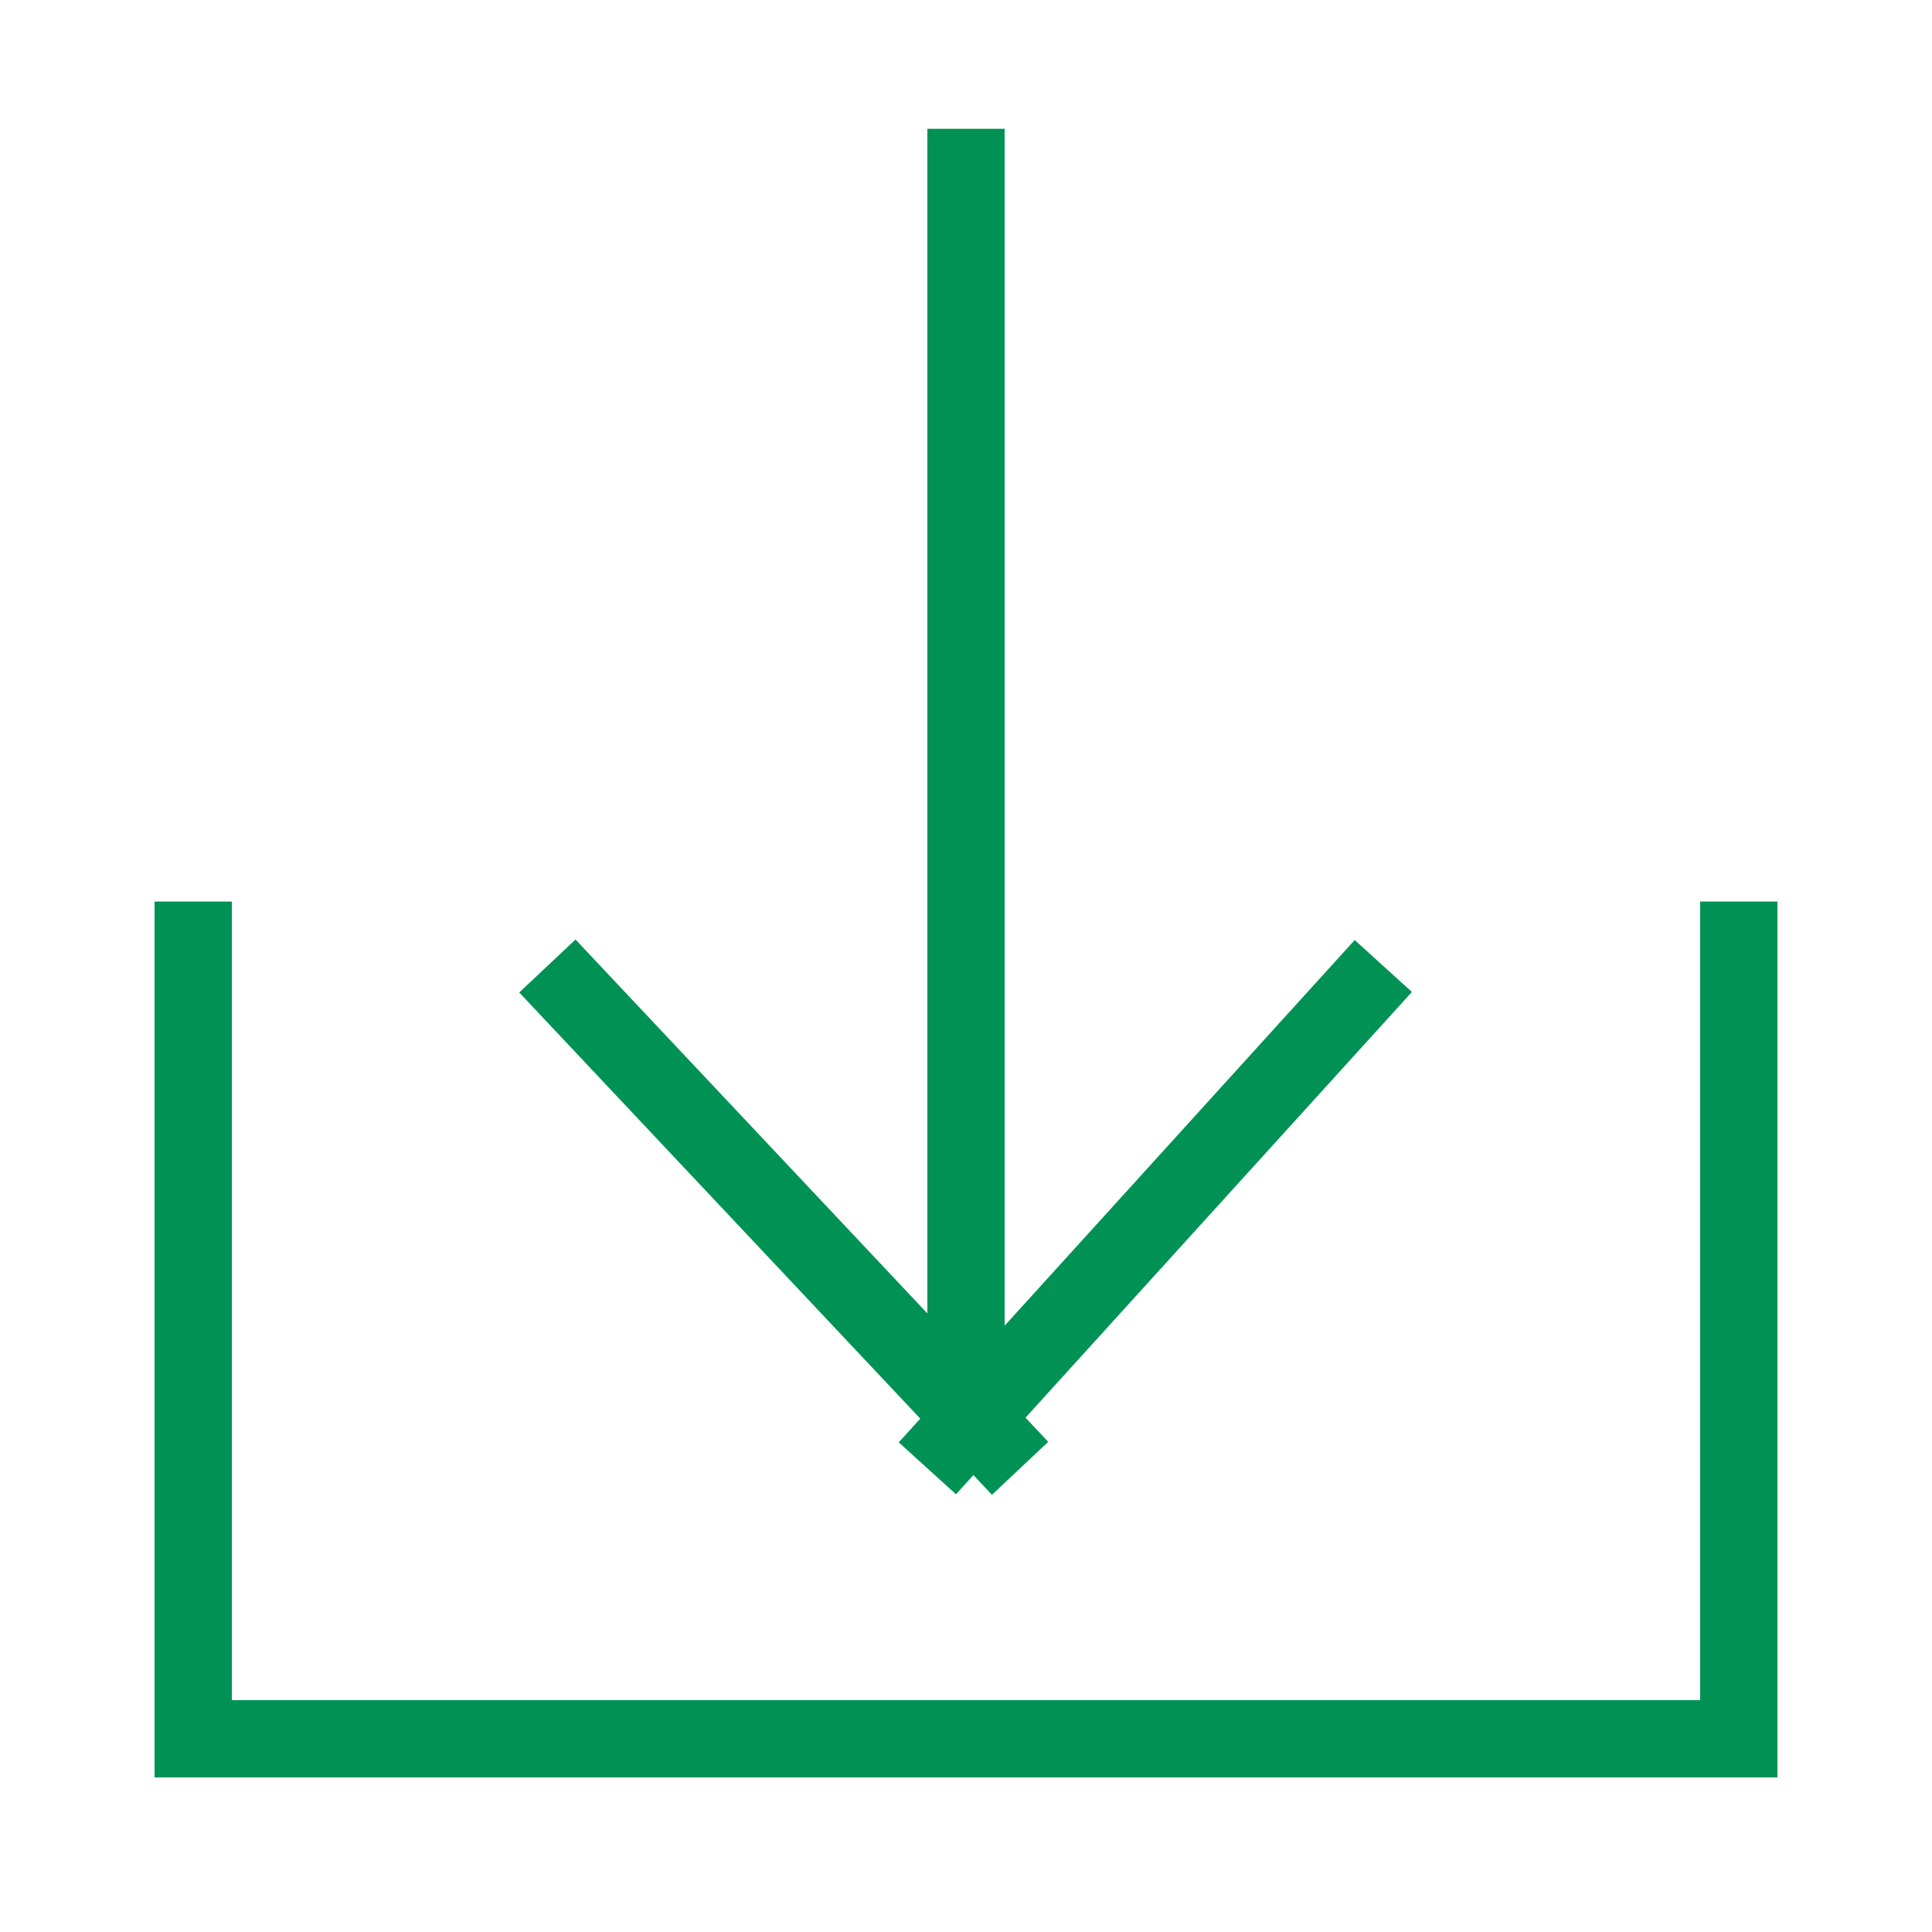 <svg
  width="22"
  height="22"
  viewBox="0 0 25 25"
  fill="none"
  xmlns="http://www.w3.org/2000/svg"
>
  <path
    d="M13.2 19L7.083 12.5M12.0 19L17.9 12.5M12.5 18V1.667M22.5 11.666V22.5H2.5V11.666"
    stroke="#009255d5"
    strokeWidth="2"
  />
</svg>

